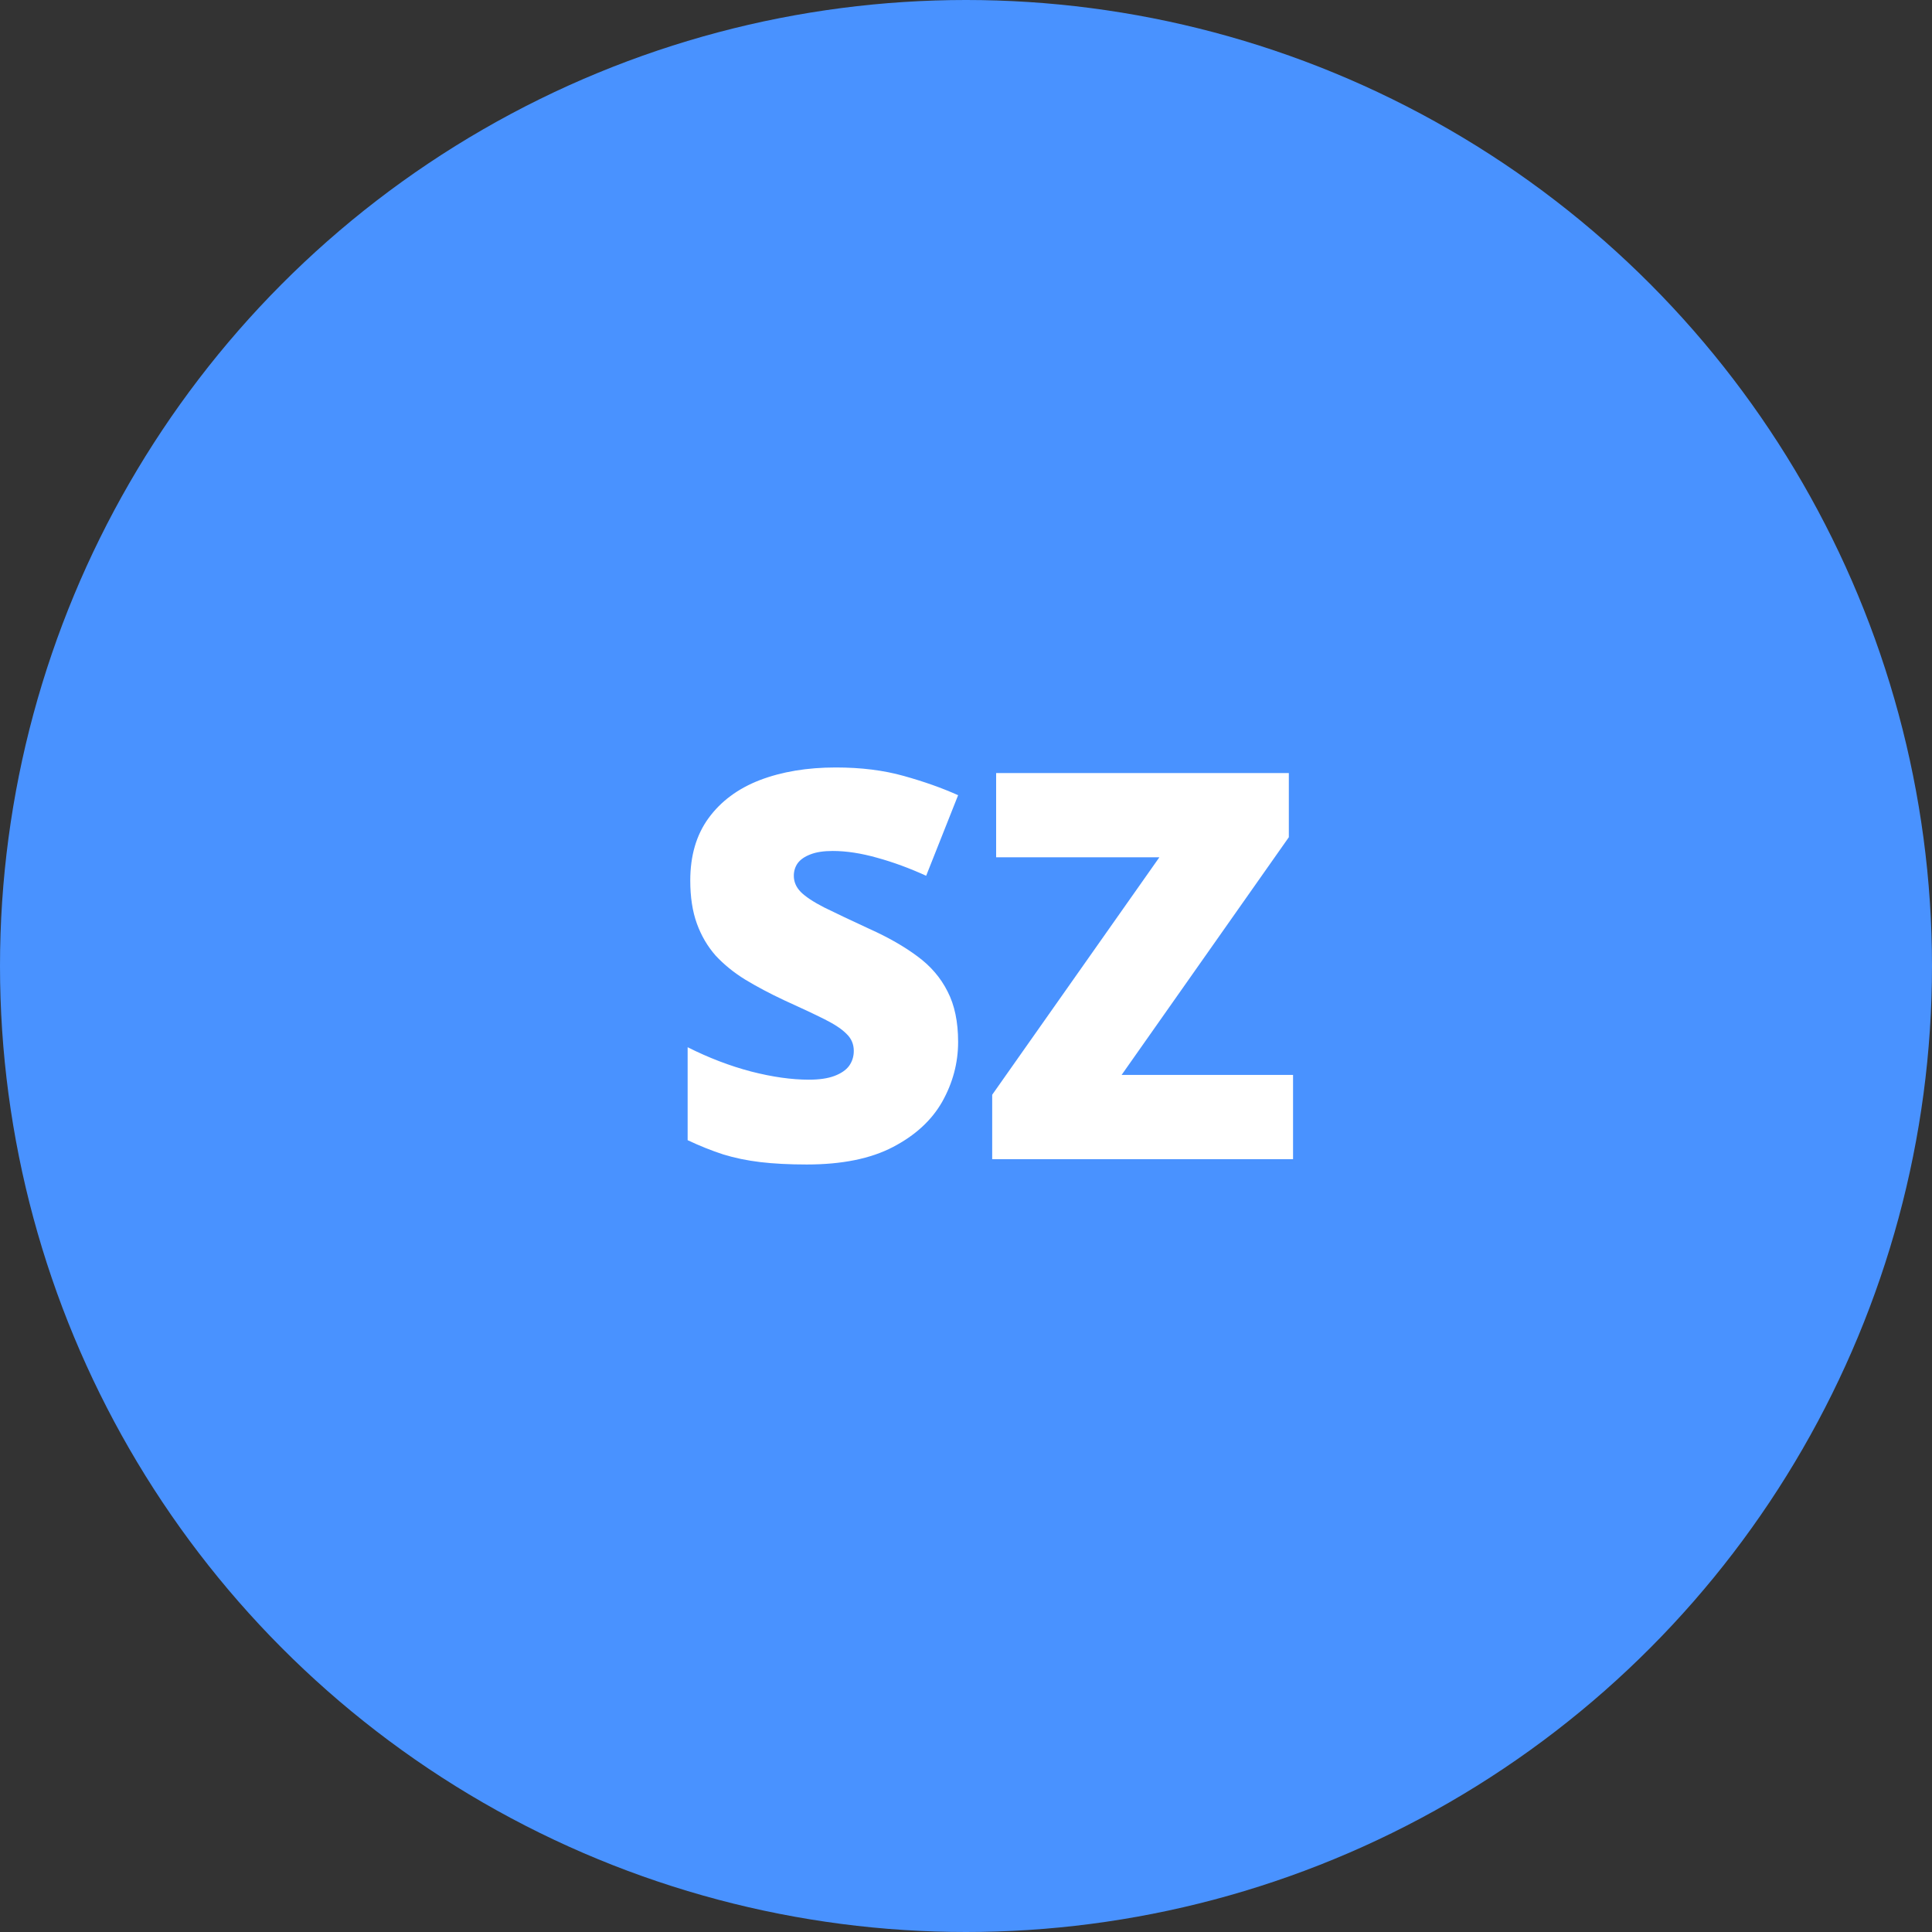<svg width="50" height="50" viewBox="0 0 50 50" fill="none" xmlns="http://www.w3.org/2000/svg">
<rect x="0" y="0" width="50" height="50" fill="#333333" stroke="none"/>
<circle cx="25" cy="25" r="25" fill="#4992FF"/>
<path d="M24.796 26.965C24.796 27.507 24.659 28.022 24.386 28.51C24.112 28.993 23.686 29.385 23.107 29.686C22.533 29.986 21.79 30.137 20.879 30.137C20.423 30.137 20.022 30.116 19.676 30.075C19.334 30.034 19.015 29.968 18.719 29.877C18.422 29.781 18.115 29.658 17.796 29.508V27.102C18.338 27.375 18.885 27.585 19.436 27.73C19.988 27.872 20.487 27.942 20.934 27.942C21.203 27.942 21.421 27.91 21.59 27.847C21.763 27.783 21.891 27.696 21.973 27.587C22.055 27.473 22.096 27.343 22.096 27.197C22.096 27.024 22.034 26.878 21.911 26.76C21.793 26.637 21.601 26.509 21.337 26.377C21.073 26.245 20.724 26.081 20.291 25.885C19.922 25.712 19.587 25.534 19.286 25.352C18.99 25.169 18.735 24.962 18.52 24.73C18.311 24.492 18.149 24.217 18.035 23.902C17.921 23.588 17.864 23.216 17.864 22.788C17.864 22.145 18.021 21.608 18.336 21.175C18.655 20.737 19.097 20.409 19.662 20.19C20.232 19.972 20.888 19.862 21.631 19.862C22.283 19.862 22.868 19.935 23.388 20.081C23.912 20.227 24.381 20.393 24.796 20.58L23.969 22.665C23.54 22.469 23.119 22.314 22.704 22.2C22.289 22.082 21.904 22.023 21.549 22.023C21.316 22.023 21.125 22.052 20.975 22.111C20.829 22.166 20.719 22.241 20.646 22.337C20.578 22.433 20.544 22.542 20.544 22.665C20.544 22.82 20.603 22.959 20.722 23.082C20.845 23.205 21.047 23.34 21.33 23.485C21.617 23.627 22.007 23.811 22.499 24.039C22.987 24.258 23.401 24.495 23.743 24.75C24.085 25.001 24.345 25.304 24.523 25.659C24.705 26.01 24.796 26.445 24.796 26.965ZM33.464 30H25.678V28.332L30.005 22.186H25.78V20.006H33.355V21.667L29.027 27.819H33.464V30Z" fill="white"/>
</svg>
